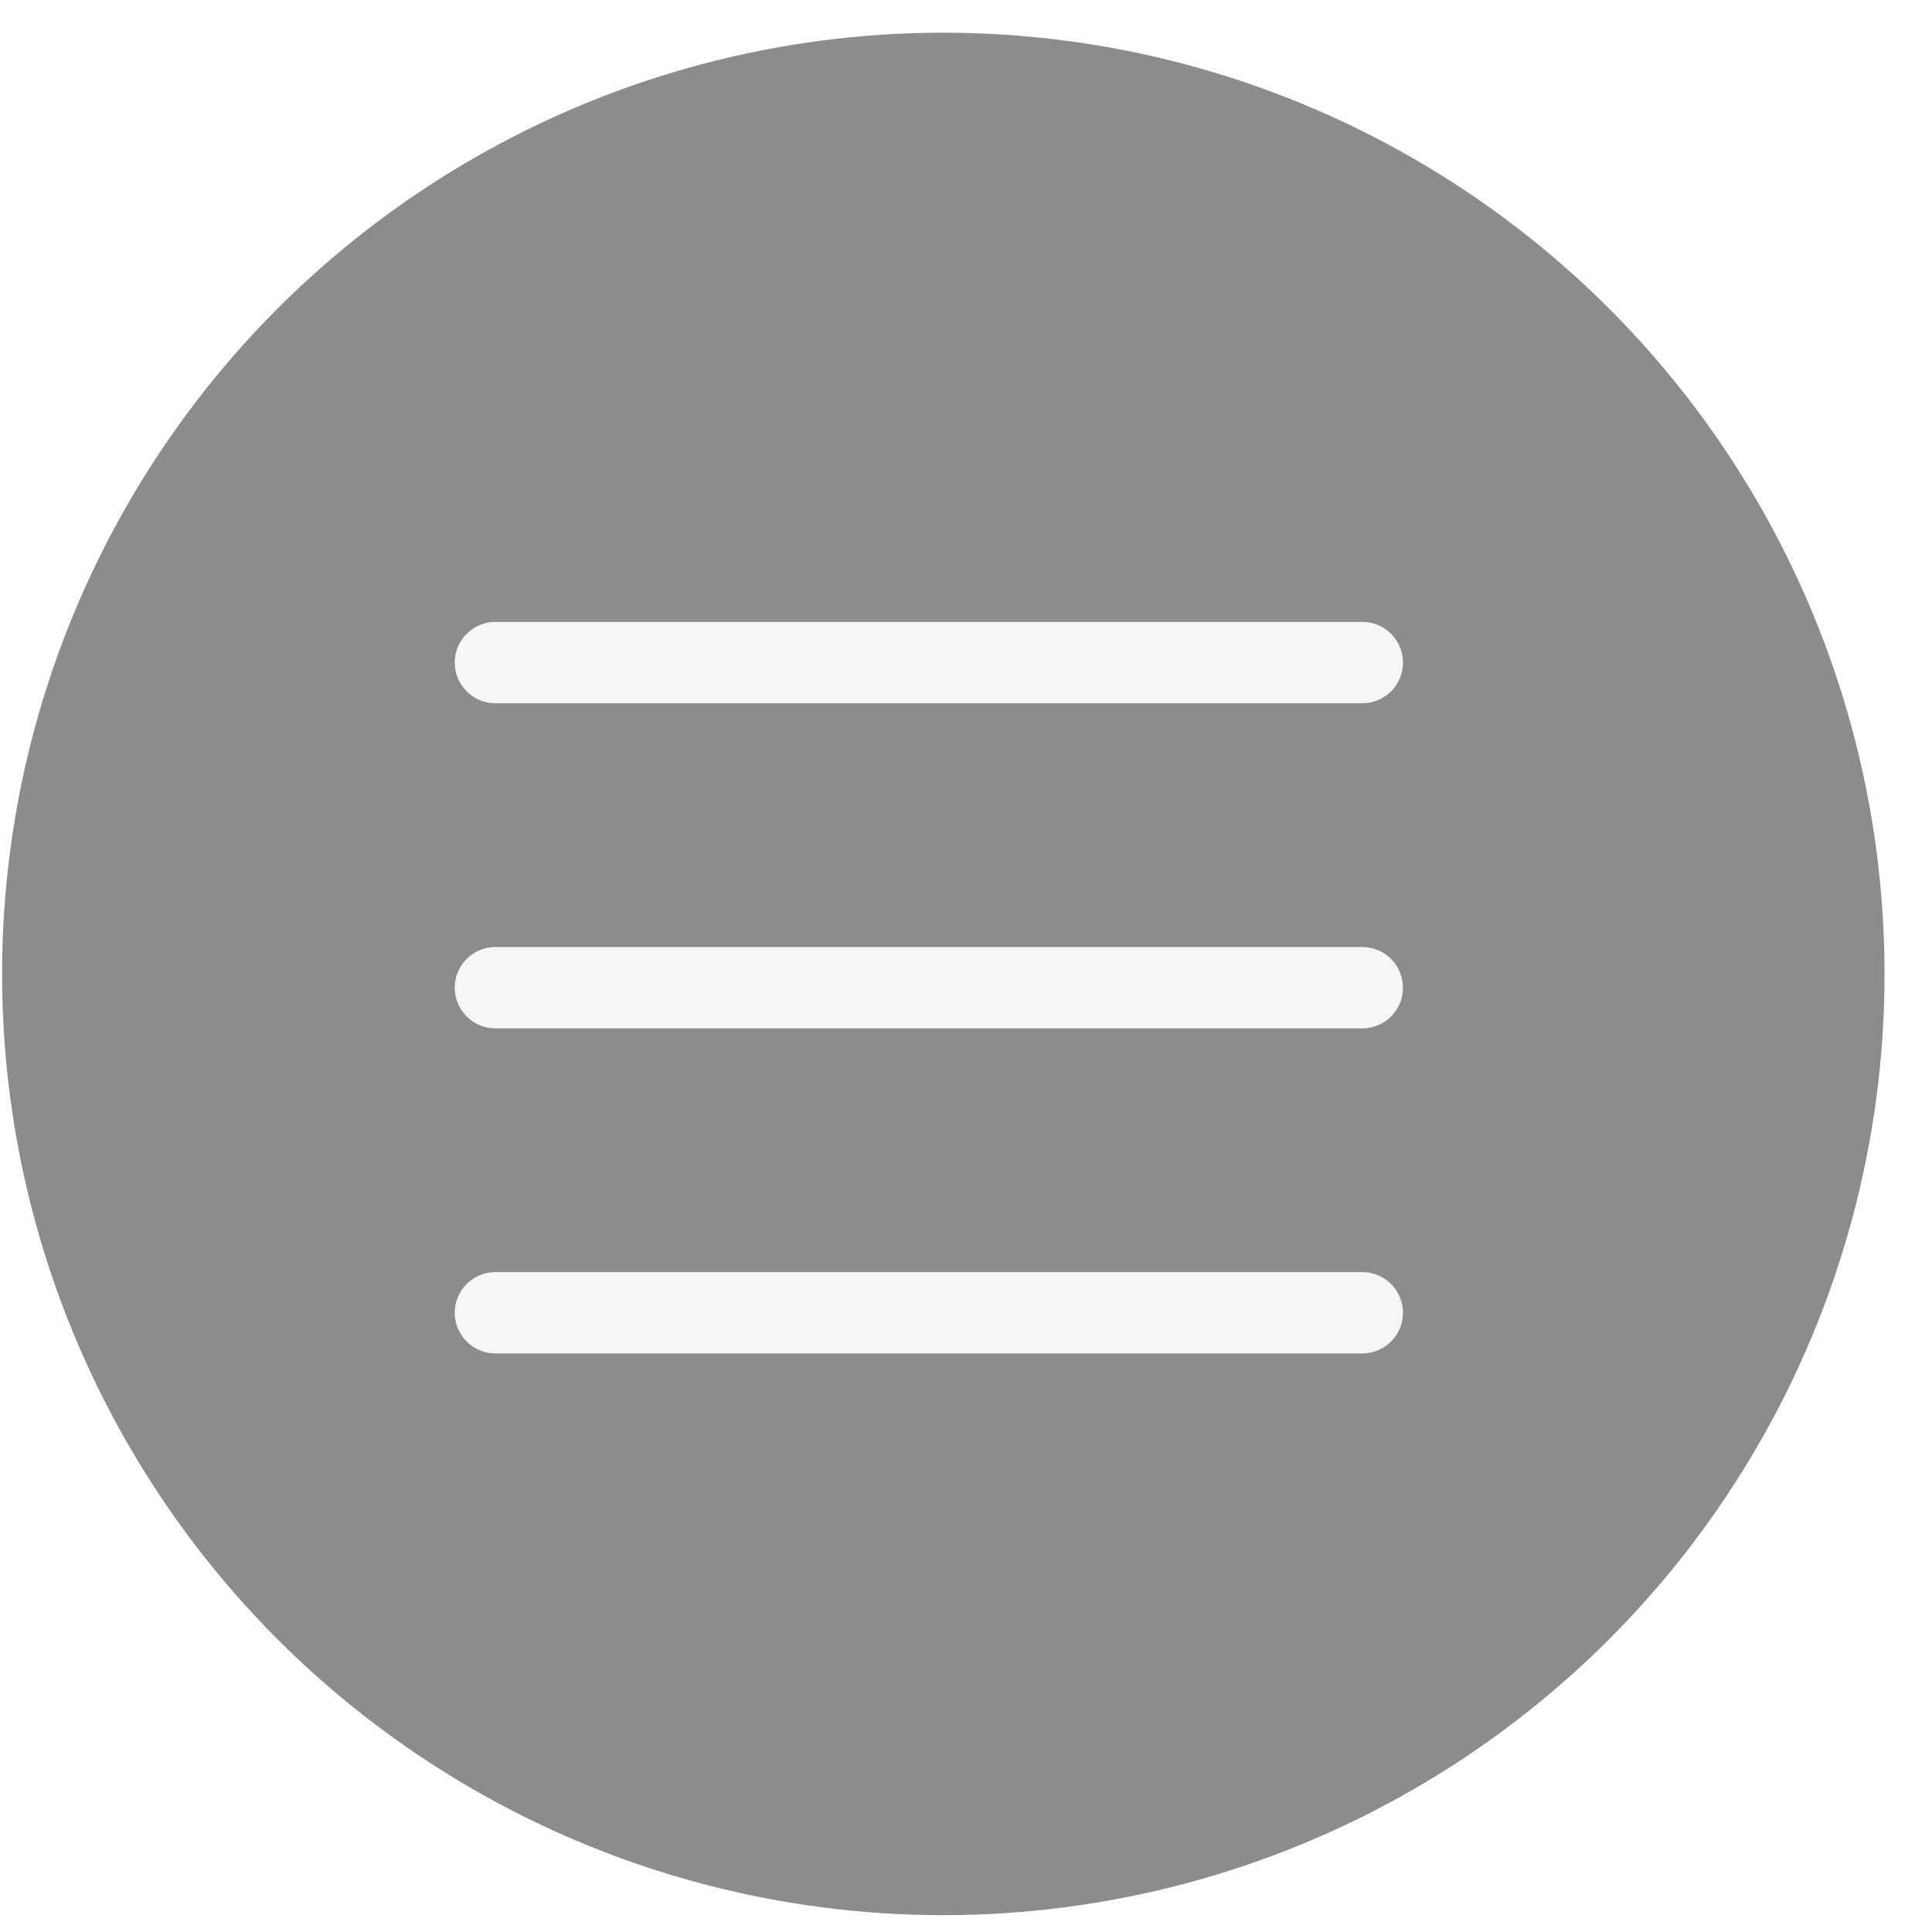 <svg width="39" height="39" viewBox="0 0 39 39" fill="none" xmlns="http://www.w3.org/2000/svg">
<g filter="url(#filter0_b_69_1687)">
<circle cx="19.042" cy="19.66" r="19" fill="black" fill-opacity="0.45"/>
</g>
<path d="M27.5 13.375L10 13.375" stroke="#F6F6F6" stroke-width="1.641" stroke-linecap="round"/>
<path d="M27.5 19.938H10" stroke="#F6F6F6" stroke-width="1.641" stroke-linecap="round"/>
<path d="M27.5 26.5H10" stroke="#F6F6F6" stroke-width="1.641" stroke-linecap="round"/>
<defs>
<filter id="filter0_b_69_1687" x="-10.226" y="-9.608" width="58.536" height="58.536" filterUnits="userSpaceOnUse" color-interpolation-filters="sRGB">
<feFlood flood-opacity="0" result="BackgroundImageFix"/>
<feGaussianBlur in="BackgroundImageFix" stdDeviation="5.134"/>
<feComposite in2="SourceAlpha" operator="in" result="effect1_backgroundBlur_69_1687"/>
<feBlend mode="normal" in="SourceGraphic" in2="effect1_backgroundBlur_69_1687" result="shape"/>
</filter>
</defs>
</svg>
